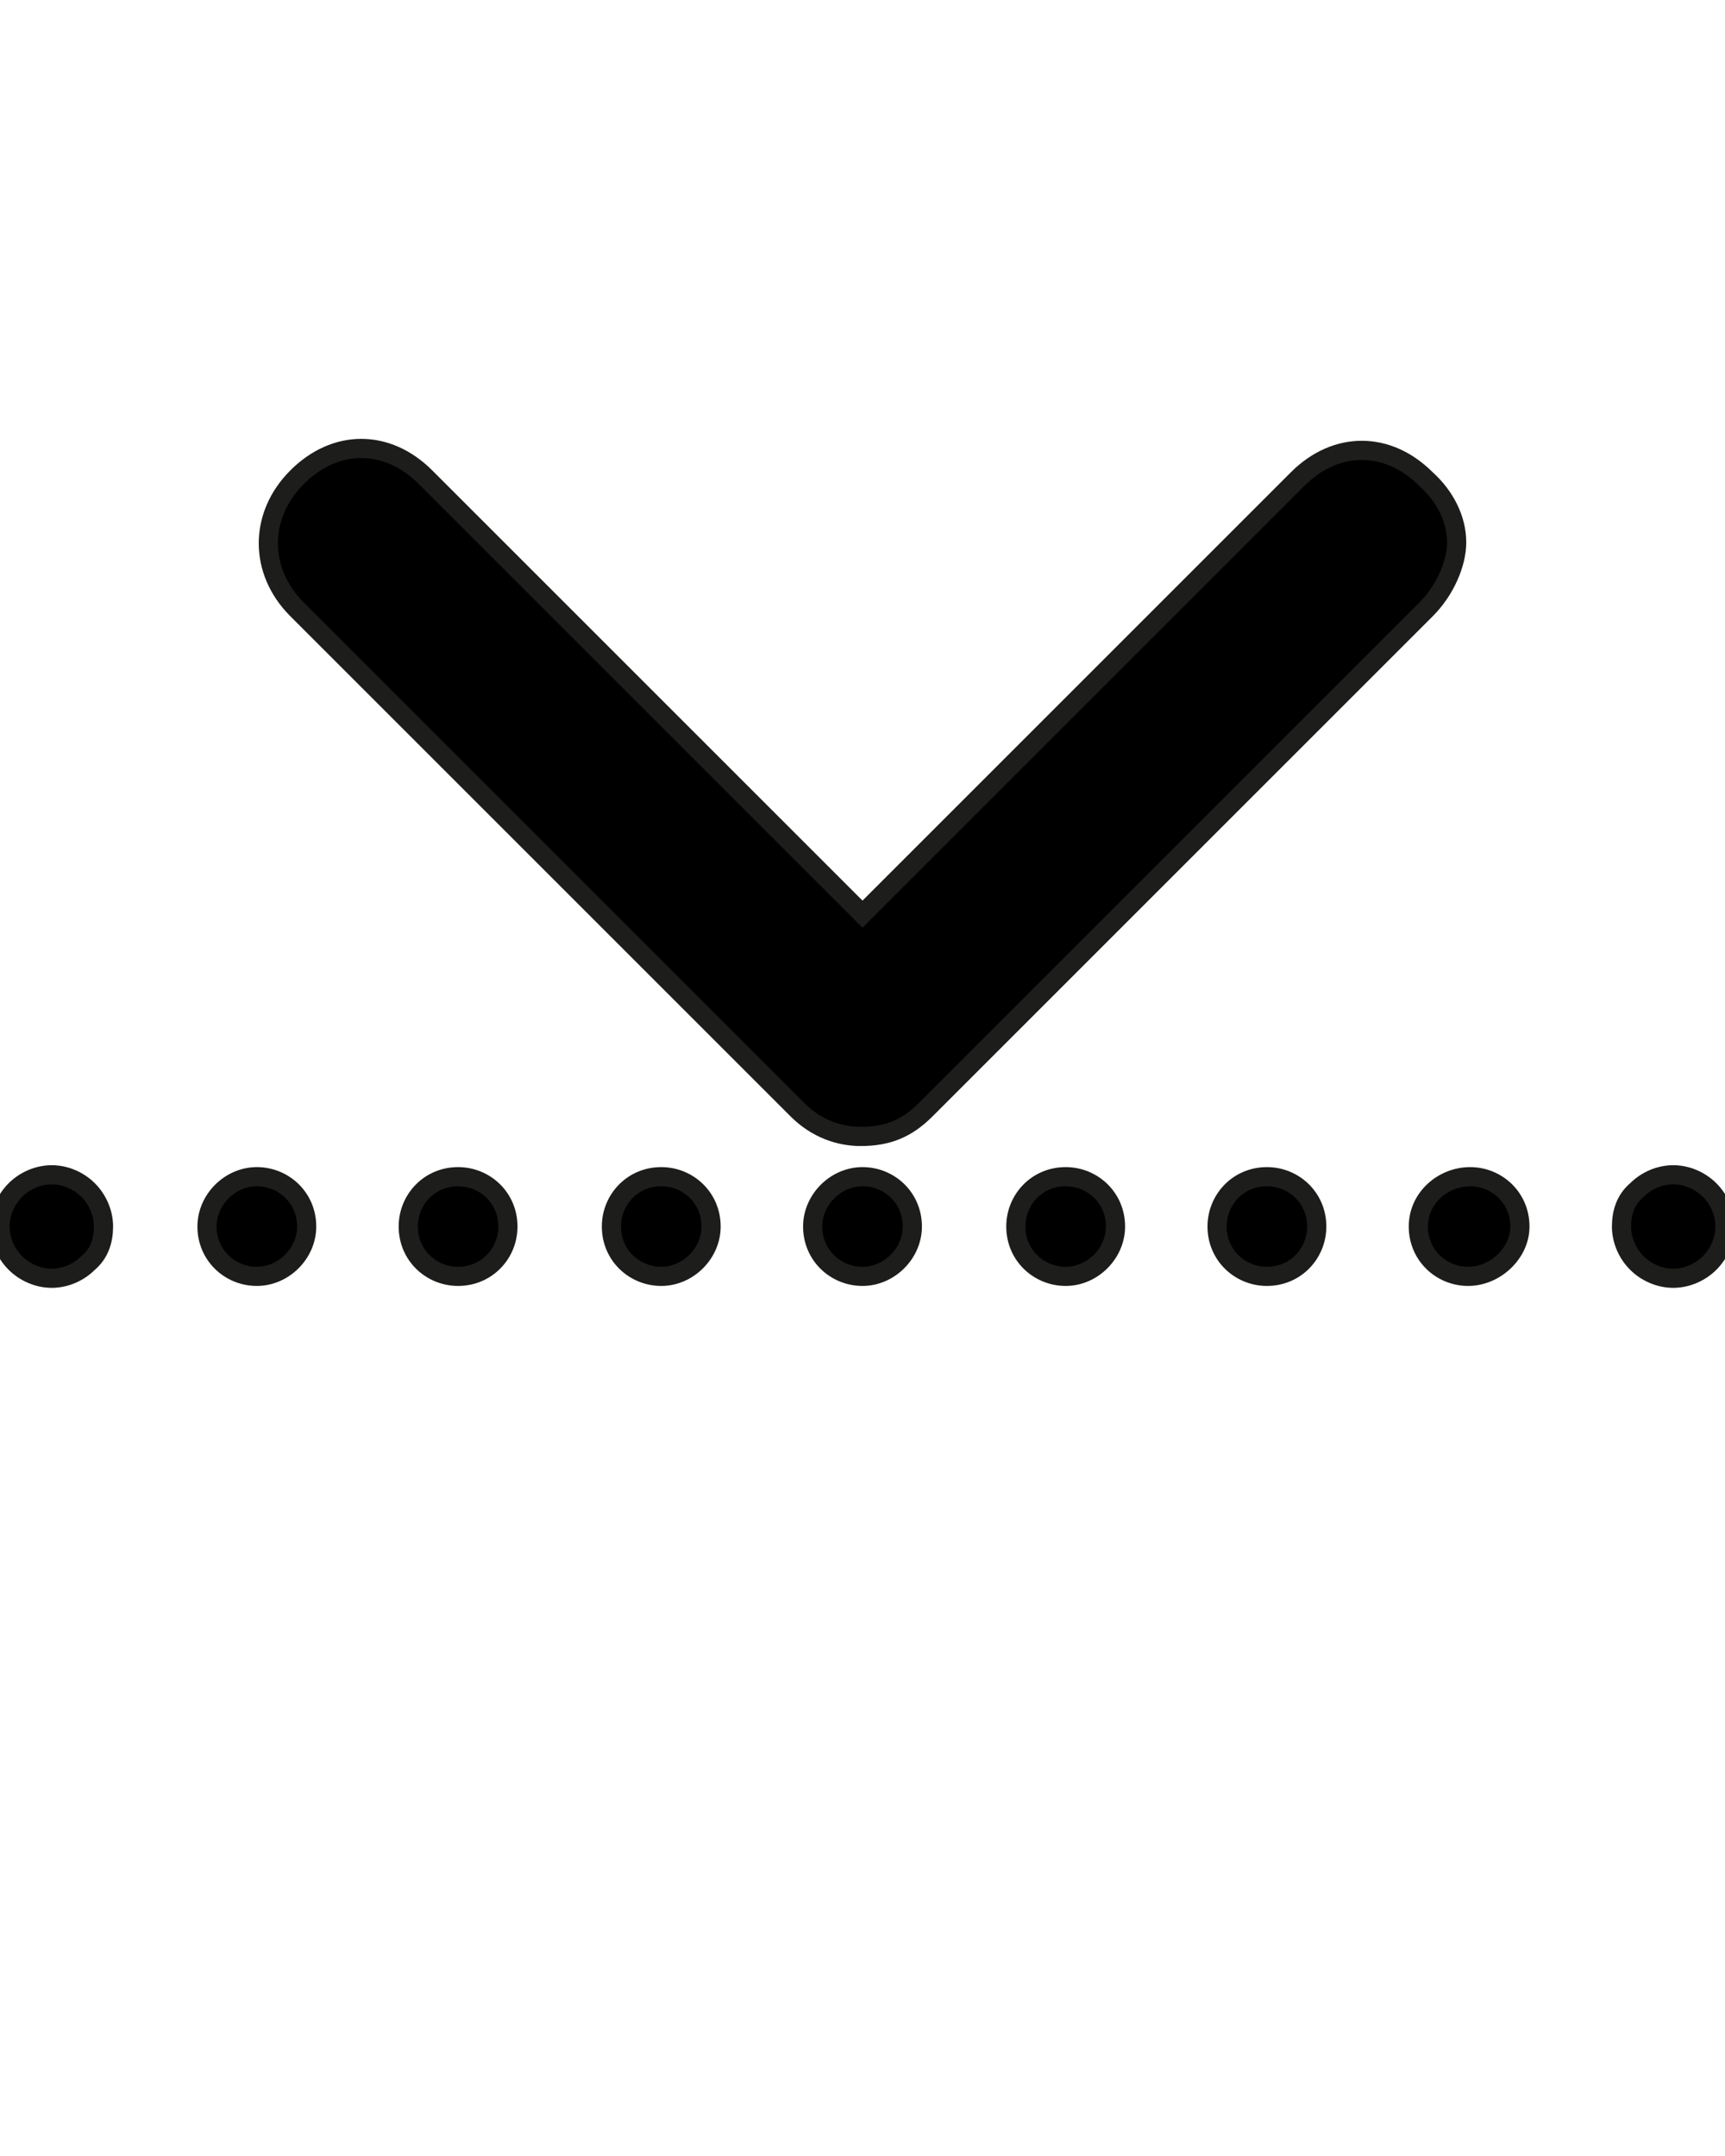 <svg xmlns="http://www.w3.org/2000/svg" xmlns:xlink="http://www.w3.org/1999/xlink" version="1.1" x="0px" y="0px" viewBox="0 0 90 112.5" enable-background="new 0 0 90 90" xml:space="preserve"><g><g><g><path fill="#000000" stroke="#1D1D1B" stroke-miterlimit="10" d="M48.3,57.9l26.1-26.1c1-1,1.6-2.4,1.6-3.5c0-1.2-0.6-2.4-1.6-3.3     c-2-2-4.7-2-6.7,0L45,47.7L22.2,24.9c-2-2-4.7-2-6.7,0s-2,4.9,0,6.9l26.1,26.1c1,1,2.2,1.4,3.3,1.4     C46.3,59.3,47.3,58.9,48.3,57.9z"/></g></g><g><path fill="#000000" stroke="#1D1D1B" stroke-miterlimit="10" d="M84.6,64c0,0.7,0.3,1.4,0.8,1.9c0.5,0.5,1.2,0.8,1.9,0.8    s1.4-0.3,1.9-0.8c0.5-0.5,0.8-1.2,0.8-1.9c0-0.7-0.3-1.4-0.8-1.9c-0.5-0.5-1.2-0.8-1.9-0.8s-1.4,0.3-1.9,0.8    C84.8,62.6,84.6,63.3,84.6,64z"/><path fill="#000000" stroke="#1D1D1B" stroke-miterlimit="10" d="M47.6,64c0-1.5-1.2-2.6-2.6-2.6s-2.6,1.2-2.6,2.6    c0,1.5,1.2,2.6,2.6,2.6S47.6,65.4,47.6,64z"/><path fill="#000000" stroke="#1D1D1B" stroke-miterlimit="10" d="M68.7,64c0-1.5-1.2-2.6-2.6-2.6c-1.5,0-2.6,1.2-2.6,2.6    c0,1.5,1.2,2.6,2.6,2.6C67.6,66.6,68.7,65.4,68.7,64z"/><path fill="#000000" stroke="#1D1D1B" stroke-miterlimit="10" d="M58.2,64c0-1.5-1.2-2.6-2.6-2.6c-1.5,0-2.6,1.2-2.6,2.6    c0,1.5,1.2,2.6,2.6,2.6C57,66.6,58.2,65.4,58.2,64z"/><path fill="#000000" stroke="#1D1D1B" stroke-miterlimit="10" d="M79.3,64c0-1.5-1.2-2.6-2.6-2.6S74,62.5,74,64    c0,1.5,1.2,2.6,2.6,2.6S79.3,65.4,79.3,64z"/><path fill="#000000" stroke="#1D1D1B" stroke-miterlimit="10" d="M37.1,64c0-1.5-1.2-2.6-2.6-2.6c-1.5,0-2.6,1.2-2.6,2.6    c0,1.5,1.2,2.6,2.6,2.6C35.9,66.6,37.1,65.4,37.1,64z"/><path fill="#000000" stroke="#1D1D1B" stroke-miterlimit="10" d="M26.5,64c0-1.5-1.2-2.6-2.6-2.6c-1.5,0-2.6,1.2-2.6,2.6    c0,1.5,1.2,2.6,2.6,2.6C25.4,66.6,26.5,65.4,26.5,64z"/><path fill="#000000" stroke="#1D1D1B" stroke-miterlimit="10" d="M16,64c0-1.5-1.2-2.6-2.6-2.6s-2.6,1.2-2.6,2.6    c0,1.5,1.2,2.6,2.6,2.6S16,65.4,16,64z"/><path fill="#000000" stroke="#1D1D1B" stroke-miterlimit="10" d="M5.4,64c0-0.7-0.3-1.4-0.8-1.9c-0.5-0.5-1.2-0.8-1.9-0.8    s-1.4,0.3-1.9,0.8c-0.5,0.5-0.8,1.2-0.8,1.9c0,0.7,0.3,1.4,0.8,1.9s1.2,0.8,1.9,0.8s1.4-0.3,1.9-0.8C5.2,65.4,5.4,64.7,5.4,64z"/></g></g></svg>